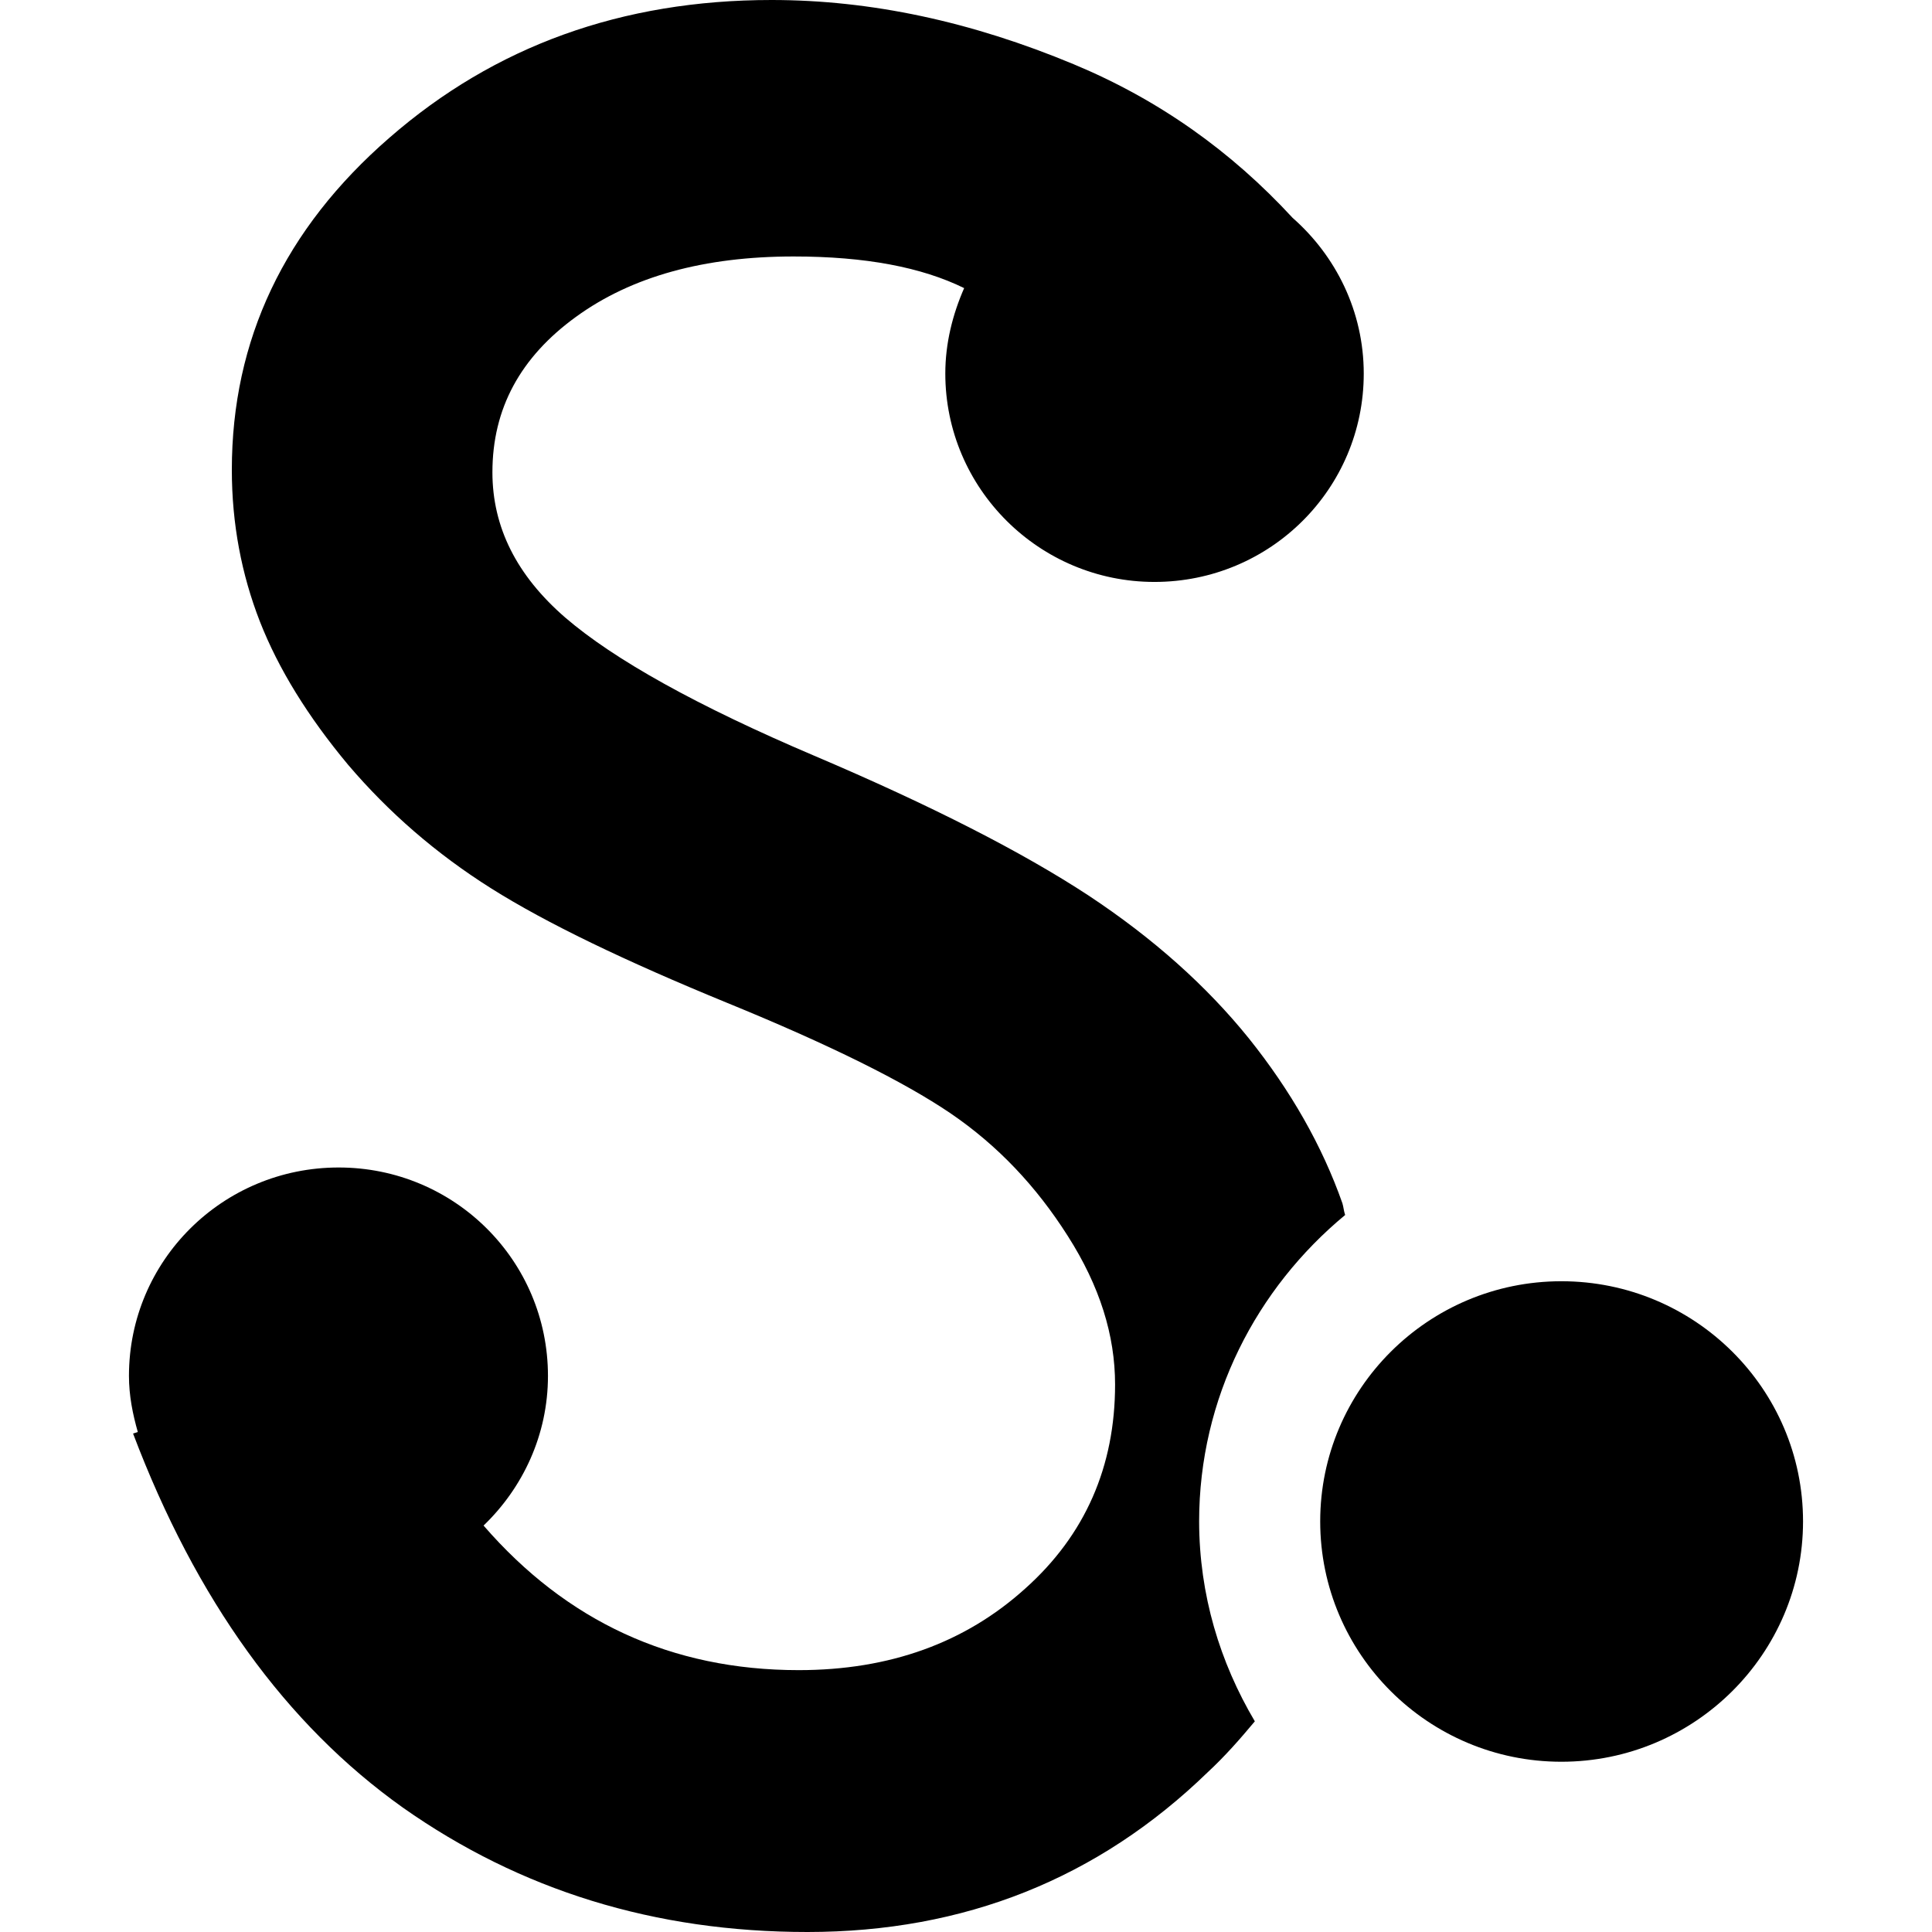 <?xml version="1.0" encoding="iso-8859-1"?>
<!-- Generator: Adobe Illustrator 18.1.1, SVG Export Plug-In . SVG Version: 6.00 Build 0)  -->
<svg version="1.1" id="Capa_1" xmlns="http://www.w3.org/2000/svg" xmlns:xlink="http://www.w3.org/1999/xlink" x="0px" y="0px"
	 viewBox="0 0 478.165 478.165" style="enable-background:new 0 0 478.165 478.165;" xml:space="preserve">
<g>
	<path id="Scribd_2_" d="M310.568,426.025c-3.666,4.383-7.312,8.567-11.675,12.612c-27.156,26.339-60.269,39.528-99.06,39.528
		c-37.835,0-71.087-10.34-100.116-30.782c-28.949-20.581-51.203-51.443-66.784-92.585l1.175-0.379
		c-1.255-4.403-2.192-8.986-2.192-13.887c0-28.57,23.231-51.582,51.901-51.582c28.63,0,51.801,23.012,51.801,51.582
		c0,14.624-6.236,27.714-15.939,37.038c20.461,23.609,46.382,35.783,78.001,35.783c22.553,0,41.202-6.794,56.005-20.143
		c14.923-13.309,22.294-30.284,22.294-50.546c0-12.173-3.766-24.327-11.715-36.779c-7.79-12.273-17.314-22.374-29.009-30.344
		c-11.576-7.85-30.025-17.015-55.288-27.335c-25.263-10.36-44.728-19.724-58.396-28.331c-13.628-8.587-25.383-18.808-35.424-30.603
		c-9.902-11.874-17.214-23.689-21.816-35.424c-4.562-11.695-6.953-24.247-6.953-37.576c0-32.157,13.01-59.611,39.01-82.185
		C122.39,11.416,153.889,0,190.967,0c24.645,0,49.49,5.359,74.813,15.919c21.039,8.766,38.951,21.517,54.132,37.994
		c10.699,9.404,17.612,23.131,17.612,38.552c0,28.511-23.131,51.562-51.801,51.562c-28.471,0-51.761-23.071-51.761-51.582
		c0-7.511,1.813-14.624,4.662-21.139c-10.5-5.16-24.386-7.83-42.218-7.83c-22.075,0-40.066,4.921-53.853,14.943
		c-13.767,9.982-20.681,22.713-20.681,38.472c0,13.568,5.977,25.522,18.031,35.962c12.094,10.4,32.575,21.836,61.663,34.209
		c29.009,12.333,51.582,23.908,67.8,34.547c16.098,10.639,29.288,22.454,39.688,35.344c10.38,12.95,18.17,26.598,23.191,40.863
		c0.279,0.916,0.339,1.933,0.677,2.889c-21.916,18.15-36.141,45.246-36.141,75.869C296.821,394.745,301.921,411.421,310.568,426.025
		z M386.437,317.103c-32.953,0-59.691,26.678-59.691,59.432c0,32.814,26.737,59.492,59.691,59.492
		c32.993,0,59.81-26.717,59.81-59.492C446.247,343.741,419.45,317.103,386.437,317.103z"/>
</g>
<g>
</g>
<g>
</g>
<g>
</g>
<g>
</g>
<g>
</g>
<g>
</g>
<g>
</g>
<g>
</g>
<g>
</g>
<g>
</g>
<g>
</g>
<g>
</g>
<g>
</g>
<g>
</g>
<g>
</g>
</svg>
